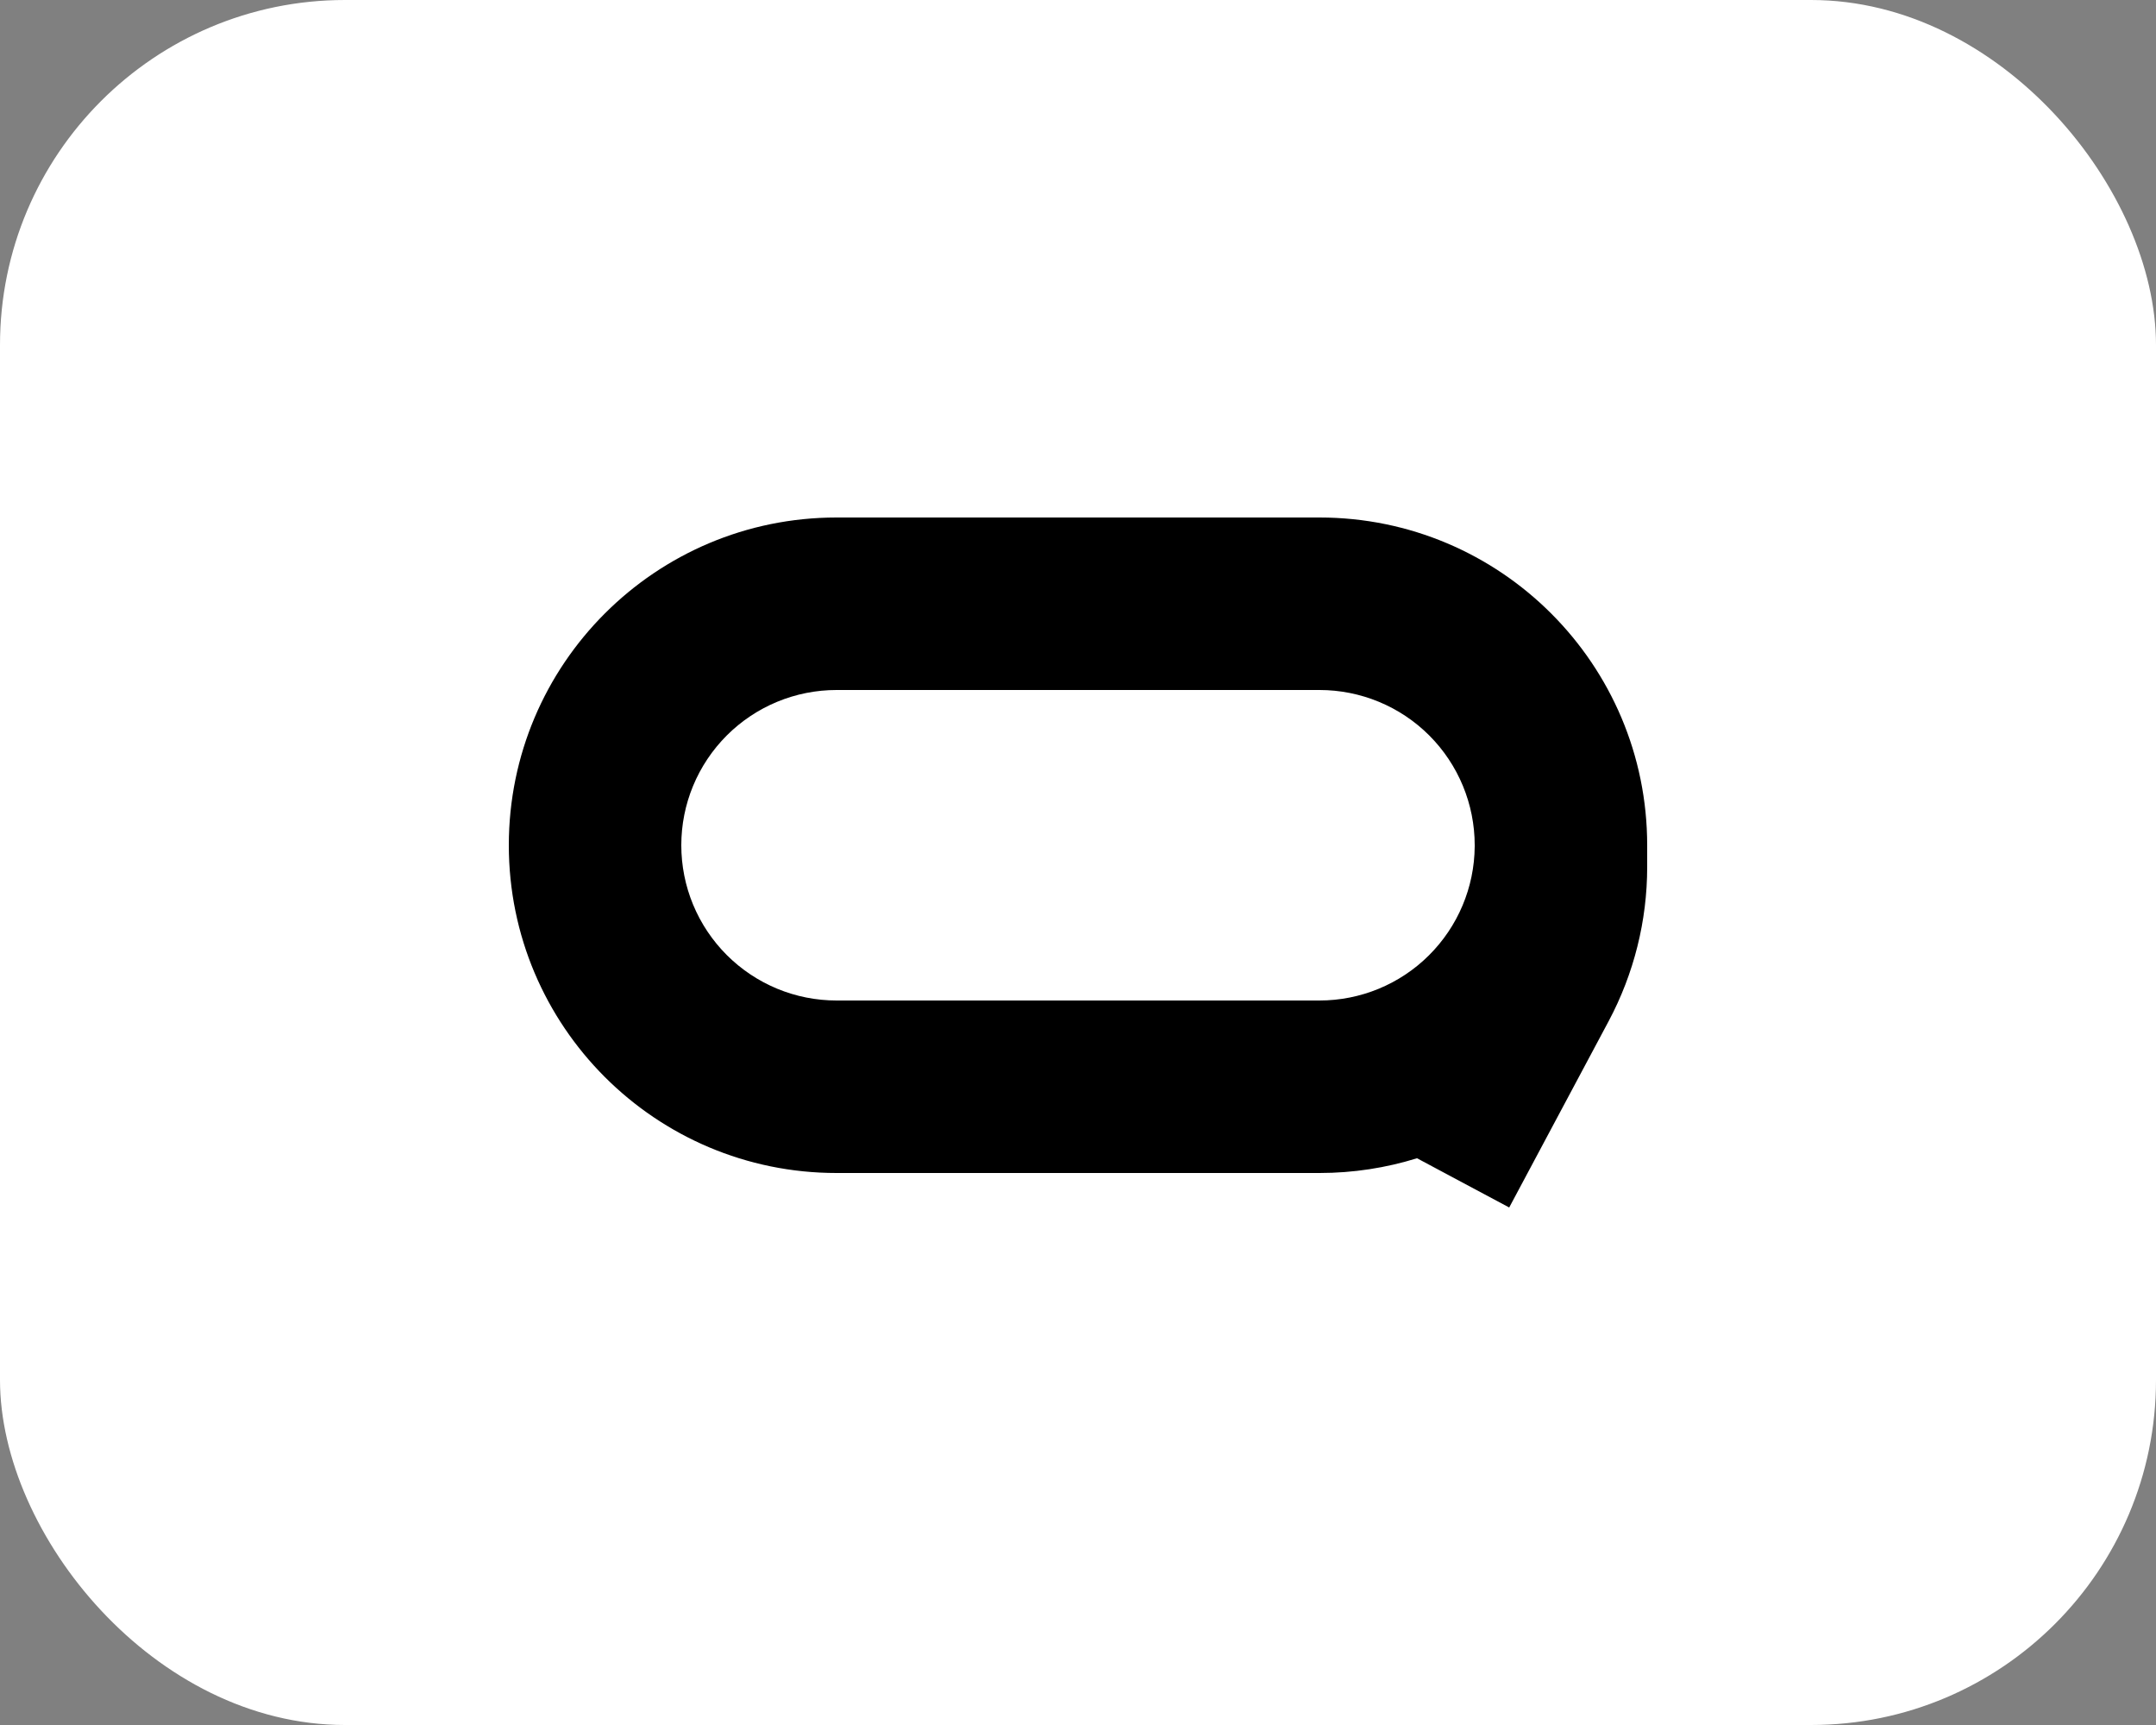 <svg width="50" height="40" viewBox="0 0 50 40" fill="none" xmlns="http://www.w3.org/2000/svg">
<rect x="0" y="0" width="50" height="40" fill="#808080" stroke="none"/>
<rect width="50" height="40" rx="8" fill="white"/>
<path fill-rule="evenodd" clip-rule="evenodd" d="M19.4 12C15.203 12 11.8 15.403 11.8 19.6C11.8 23.797 15.203 27.2 19.4 27.2H30.6C31.388 27.2 32.147 27.08 32.862 26.858L35 28L37.307 23.678C37.893 22.578 38.2 21.351 38.2 20.104V19.6C38.2 15.403 34.797 12 30.6 12H19.4ZM34.2 19.6C34.2 18.645 33.821 17.73 33.146 17.054C32.471 16.379 31.555 16 30.6 16H19.4C18.927 16 18.459 16.093 18.022 16.274C17.586 16.455 17.189 16.72 16.855 17.054C16.52 17.389 16.255 17.786 16.074 18.222C15.893 18.659 15.8 19.127 15.8 19.6C15.8 20.073 15.893 20.541 16.074 20.978C16.255 21.414 16.52 21.811 16.855 22.146C17.189 22.48 17.586 22.745 18.022 22.926C18.459 23.107 18.927 23.2 19.4 23.2H30.6C31.55 23.2 32.462 22.825 33.136 22.155C33.81 21.486 34.193 20.578 34.2 19.628V19.6Z" fill="black"/>
</svg>
